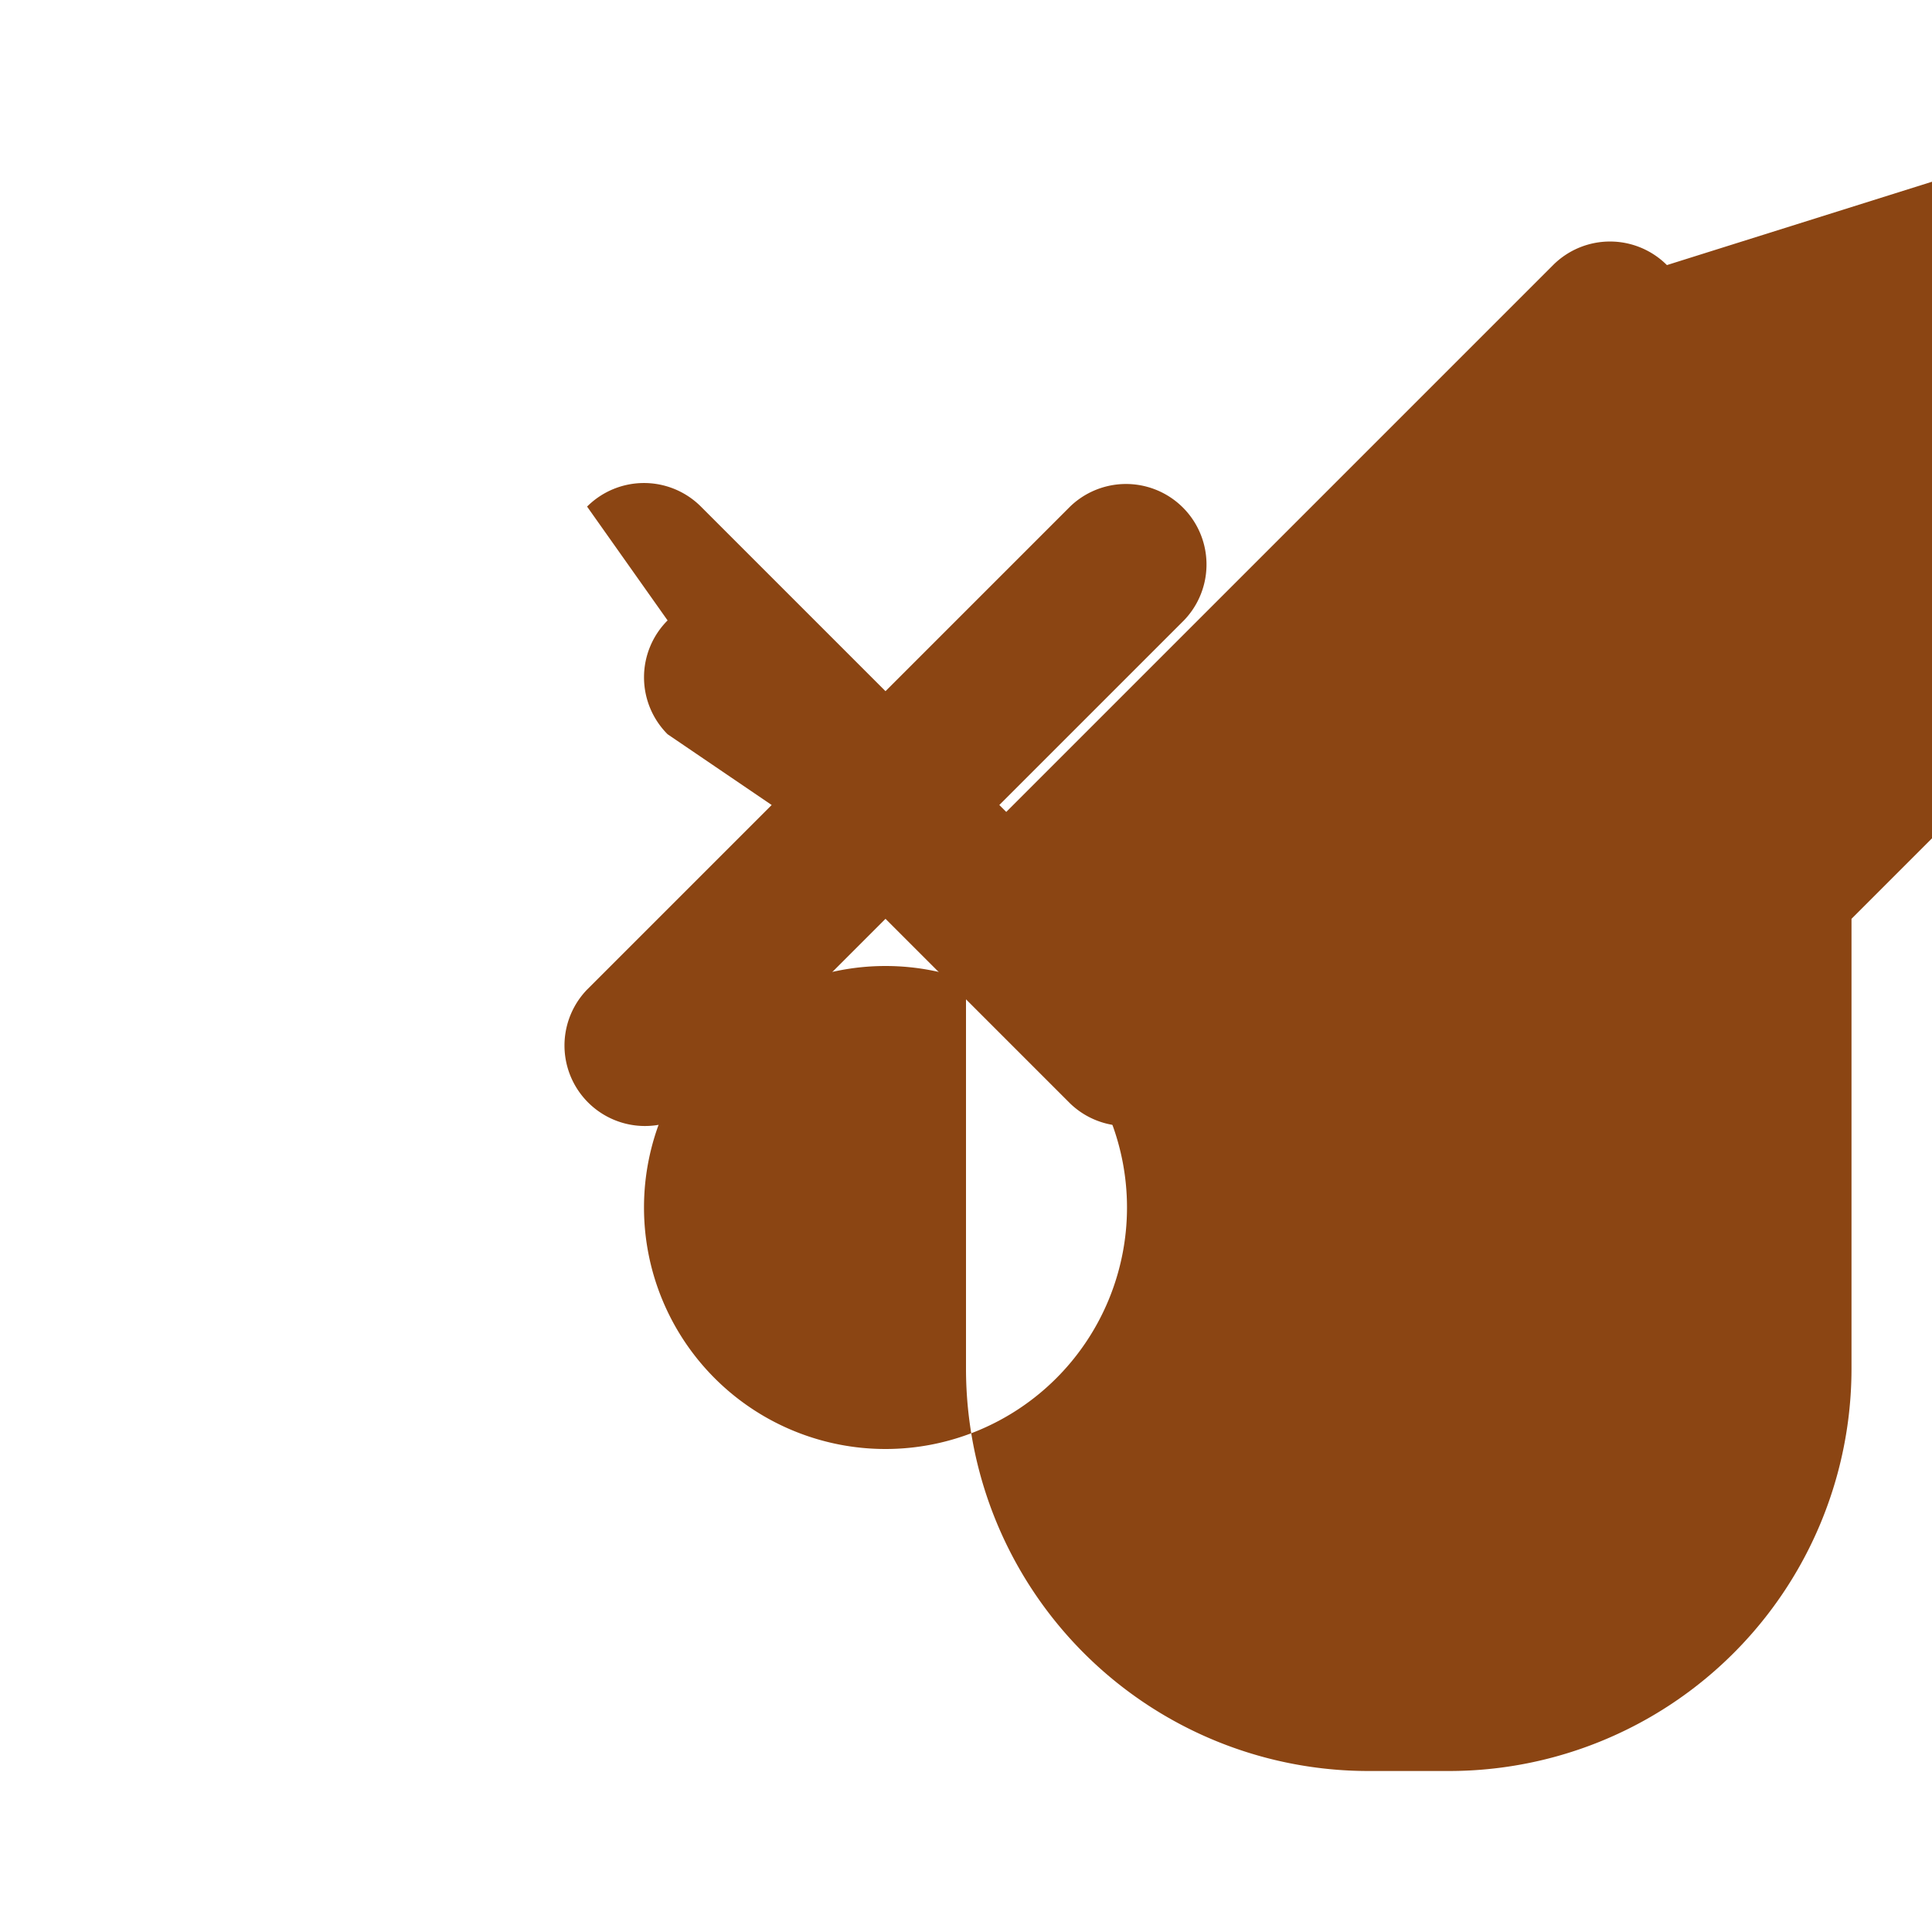 <svg xmlns="http://www.w3.org/2000/svg" viewBox="0 0 24 24" width="64" height="64">
    <path fill="#8B4513" d="M20.707 3.293a1 1 0 0 0-1.414 0l-7 7a1 1 0 0 0-.293.707V17a5 5 0 0 0 5 5h1a5 5 0 0 0 5-5v-5.586l7-7a1 1 0 0 0 0-1.414l-2-2zM11 18a3 3 0 1 1 0-6 3 3 0 0 1 0 6z"/>
    <path fill="#8B4513" d="M8.293 7.707a1 1 0 0 0 0 1.414L9.586 10 7.293 12.293a1 1 0 0 0 1.414 1.414L11 11.414l2.293 2.293a1 1 0 0 0 1.414-1.414L12.414 10l2.293-2.293a1 1 0 0 0-1.414-1.414L11 8.586 8.707 6.293a1 1 0 0 0-1.414 0z"/>
  </svg>
